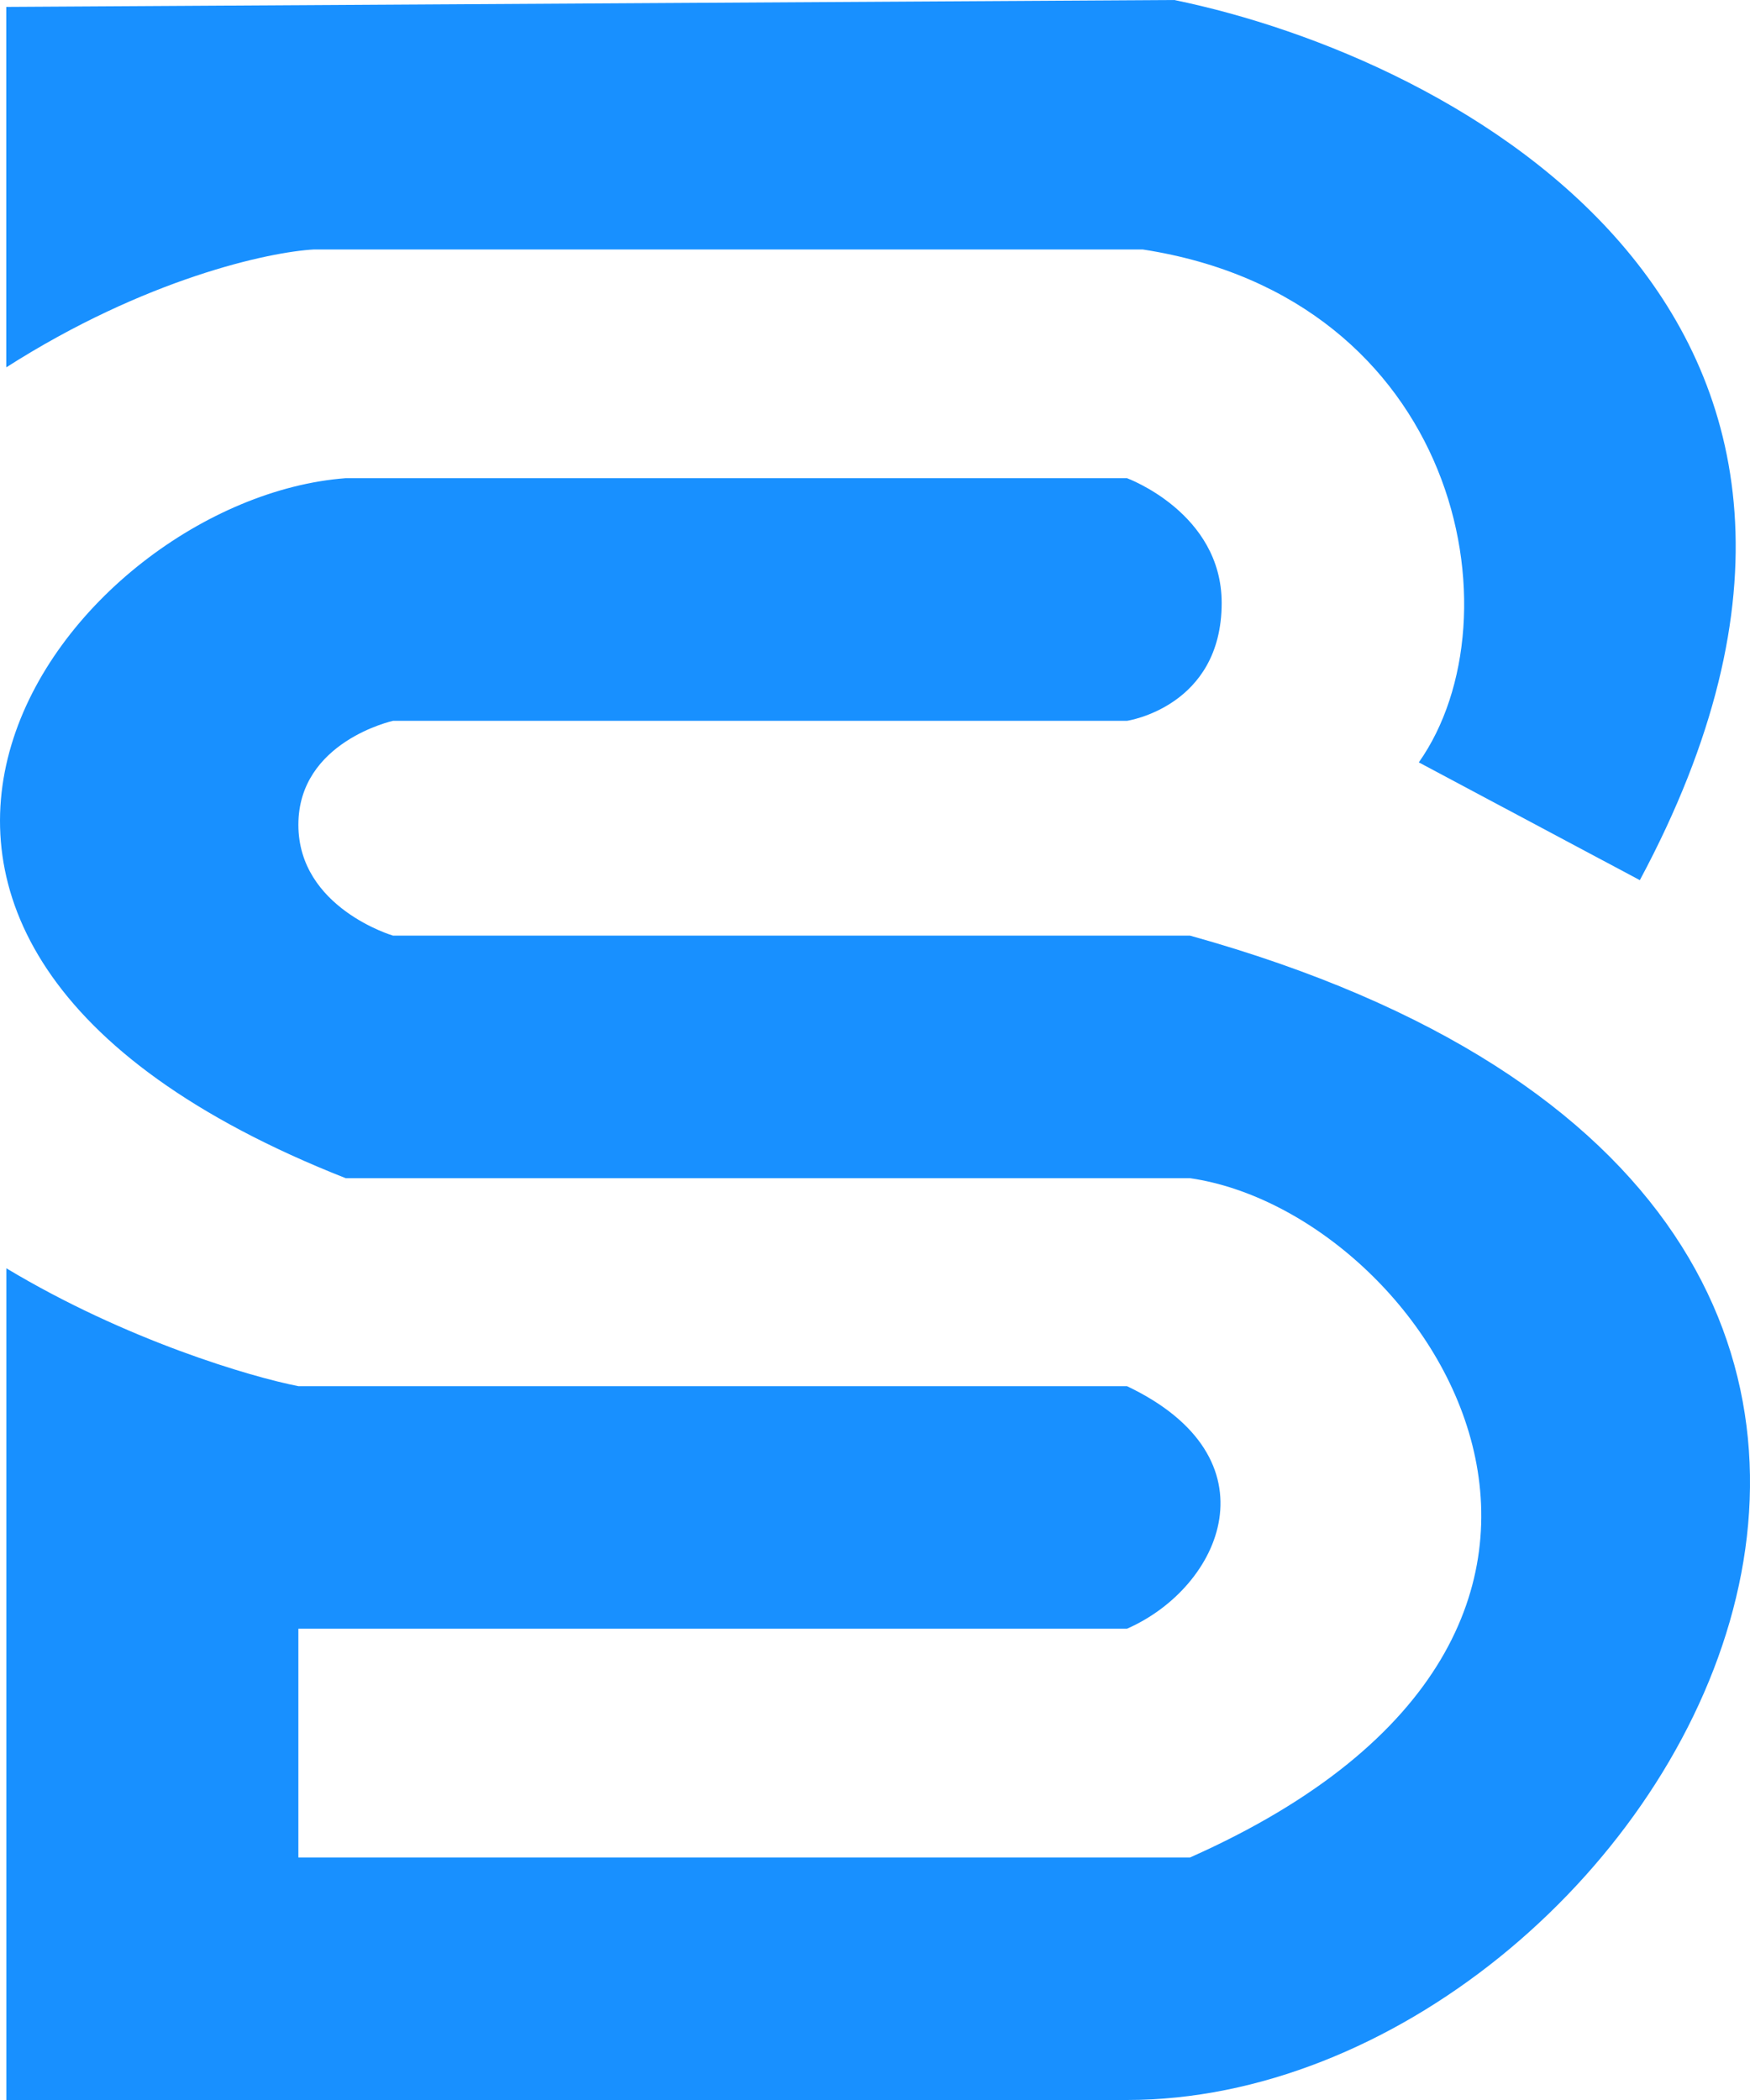 <svg xmlns="http://www.w3.org/2000/svg" width="20" height="24" fill="none" viewBox="0 0 20 24"><path fill="#1890FF" d="M0.073 24V14.495C1.444 15.319 2.869 15.736 3.41 15.842H12.88C14.611 16.665 13.962 18.139 12.88 18.614H3.41V21.228H13.601C19.48 18.614 16.324 13.861 13.601 13.465H3.951C-3.083 10.693 0.795 5.703 3.951 5.465H12.88C12.88 5.465 13.962 5.861 13.962 6.891C13.962 8.079 12.88 8.238 12.88 8.238H4.492C4.492 8.238 3.41 8.475 3.41 9.426C3.41 10.376 4.492 10.693 4.492 10.693H13.601C24.965 13.861 18.922 24 12.88 24H0.073Z"/><path fill="#1890FF" d="M13.059 2.851C16.666 3.406 17.388 7.05 16.215 8.713L18.741 10.059C22.204 3.596 16.636 0.66 13.42 0L0.072 0.079V4.198C1.66 3.184 3.078 2.878 3.59 2.851H13.059Z"/></svg>